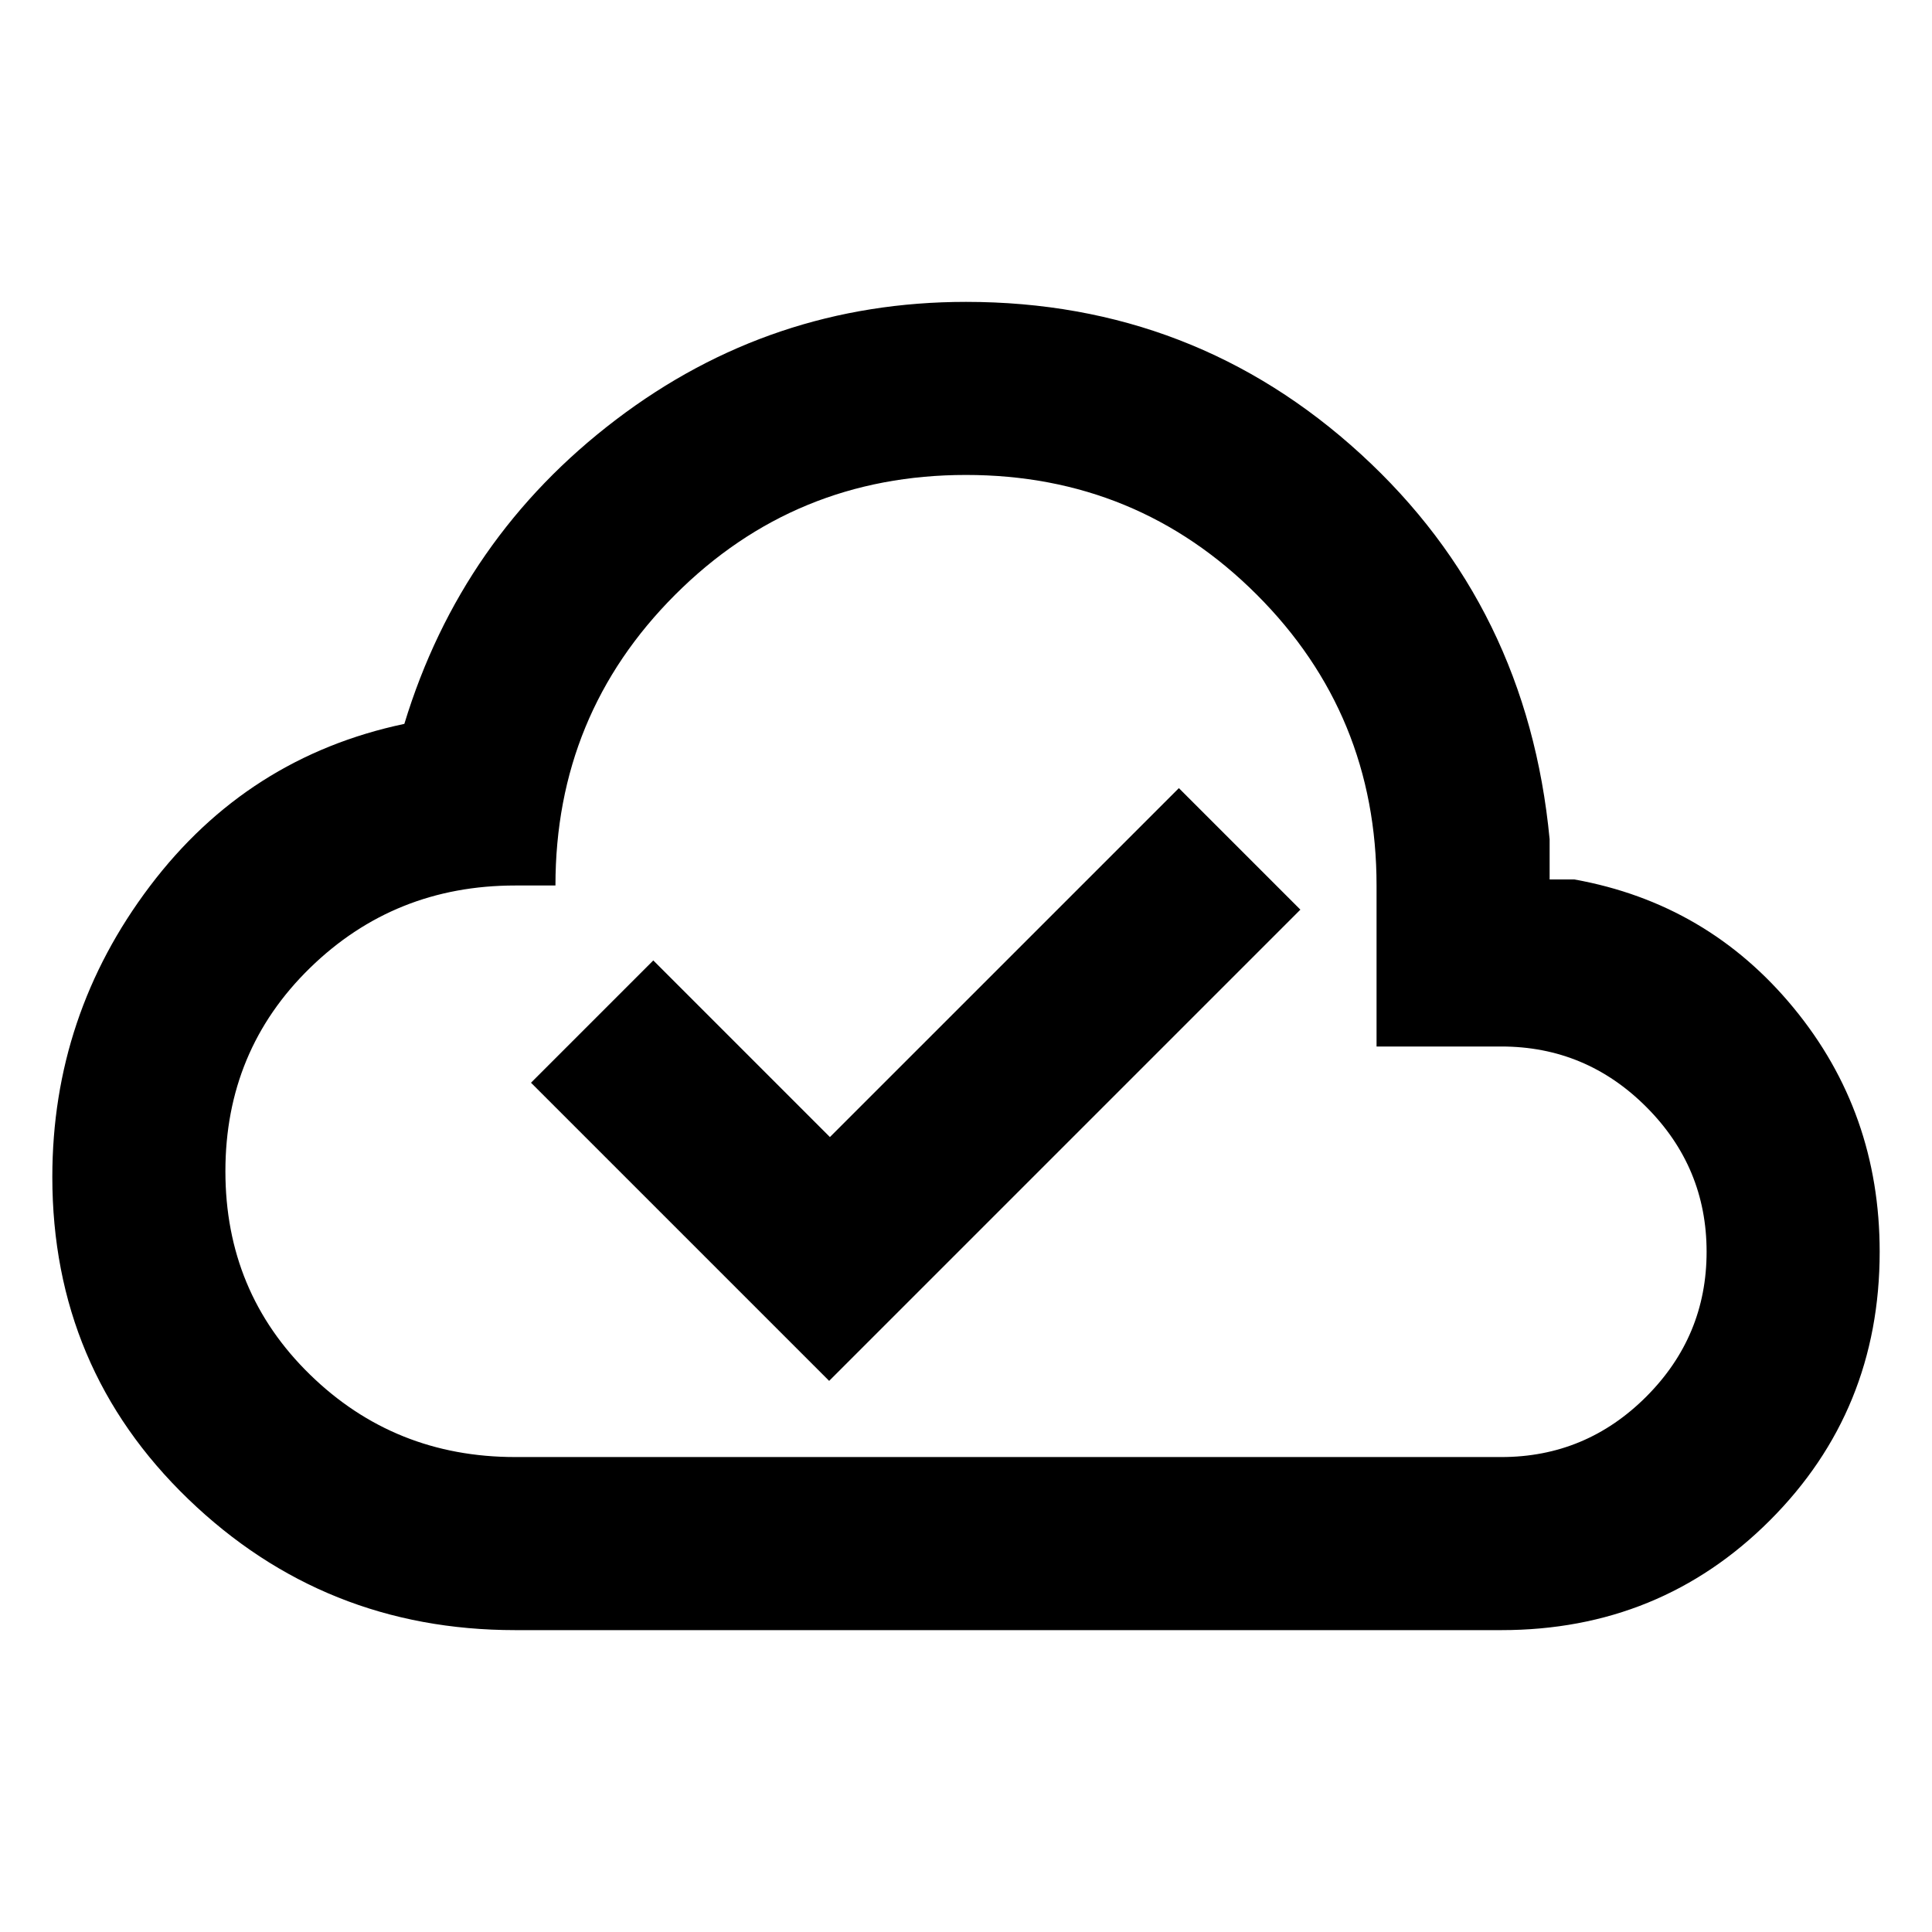 <svg xmlns="http://www.w3.org/2000/svg" height="24" viewBox="0 -960 960 960" width="24"><path d="M412-273.85 646.15-508l-60.38-60.38L412.38-395l-87.76-87.77L263.85-422 412-273.85ZM256-150q-94.92 0-162.46-65.12Q26-280.23 26-375.15q0-80.39 48.5-144.54 48.5-64.16 126.42-80.62Q229.15-693 306.12-751.5 383.08-810 480-810q113.54 0 196.27 75.73T770-543v20h12.31q66.23 11.92 108.96 63.85Q934-407.23 934-338q0 78.92-54.54 133.46Q824.92-150 746-150H256Zm0-86h490q42 0 72-30t30-72q0-42-30-72t-72-30h-62v-80q0-85-59.5-144.5T480-724q-85 0-144.5 59.5T276-520h-20q-60 0-102 41t-42 101q0 60 42 101t102 41Zm224-244Z"/></svg>